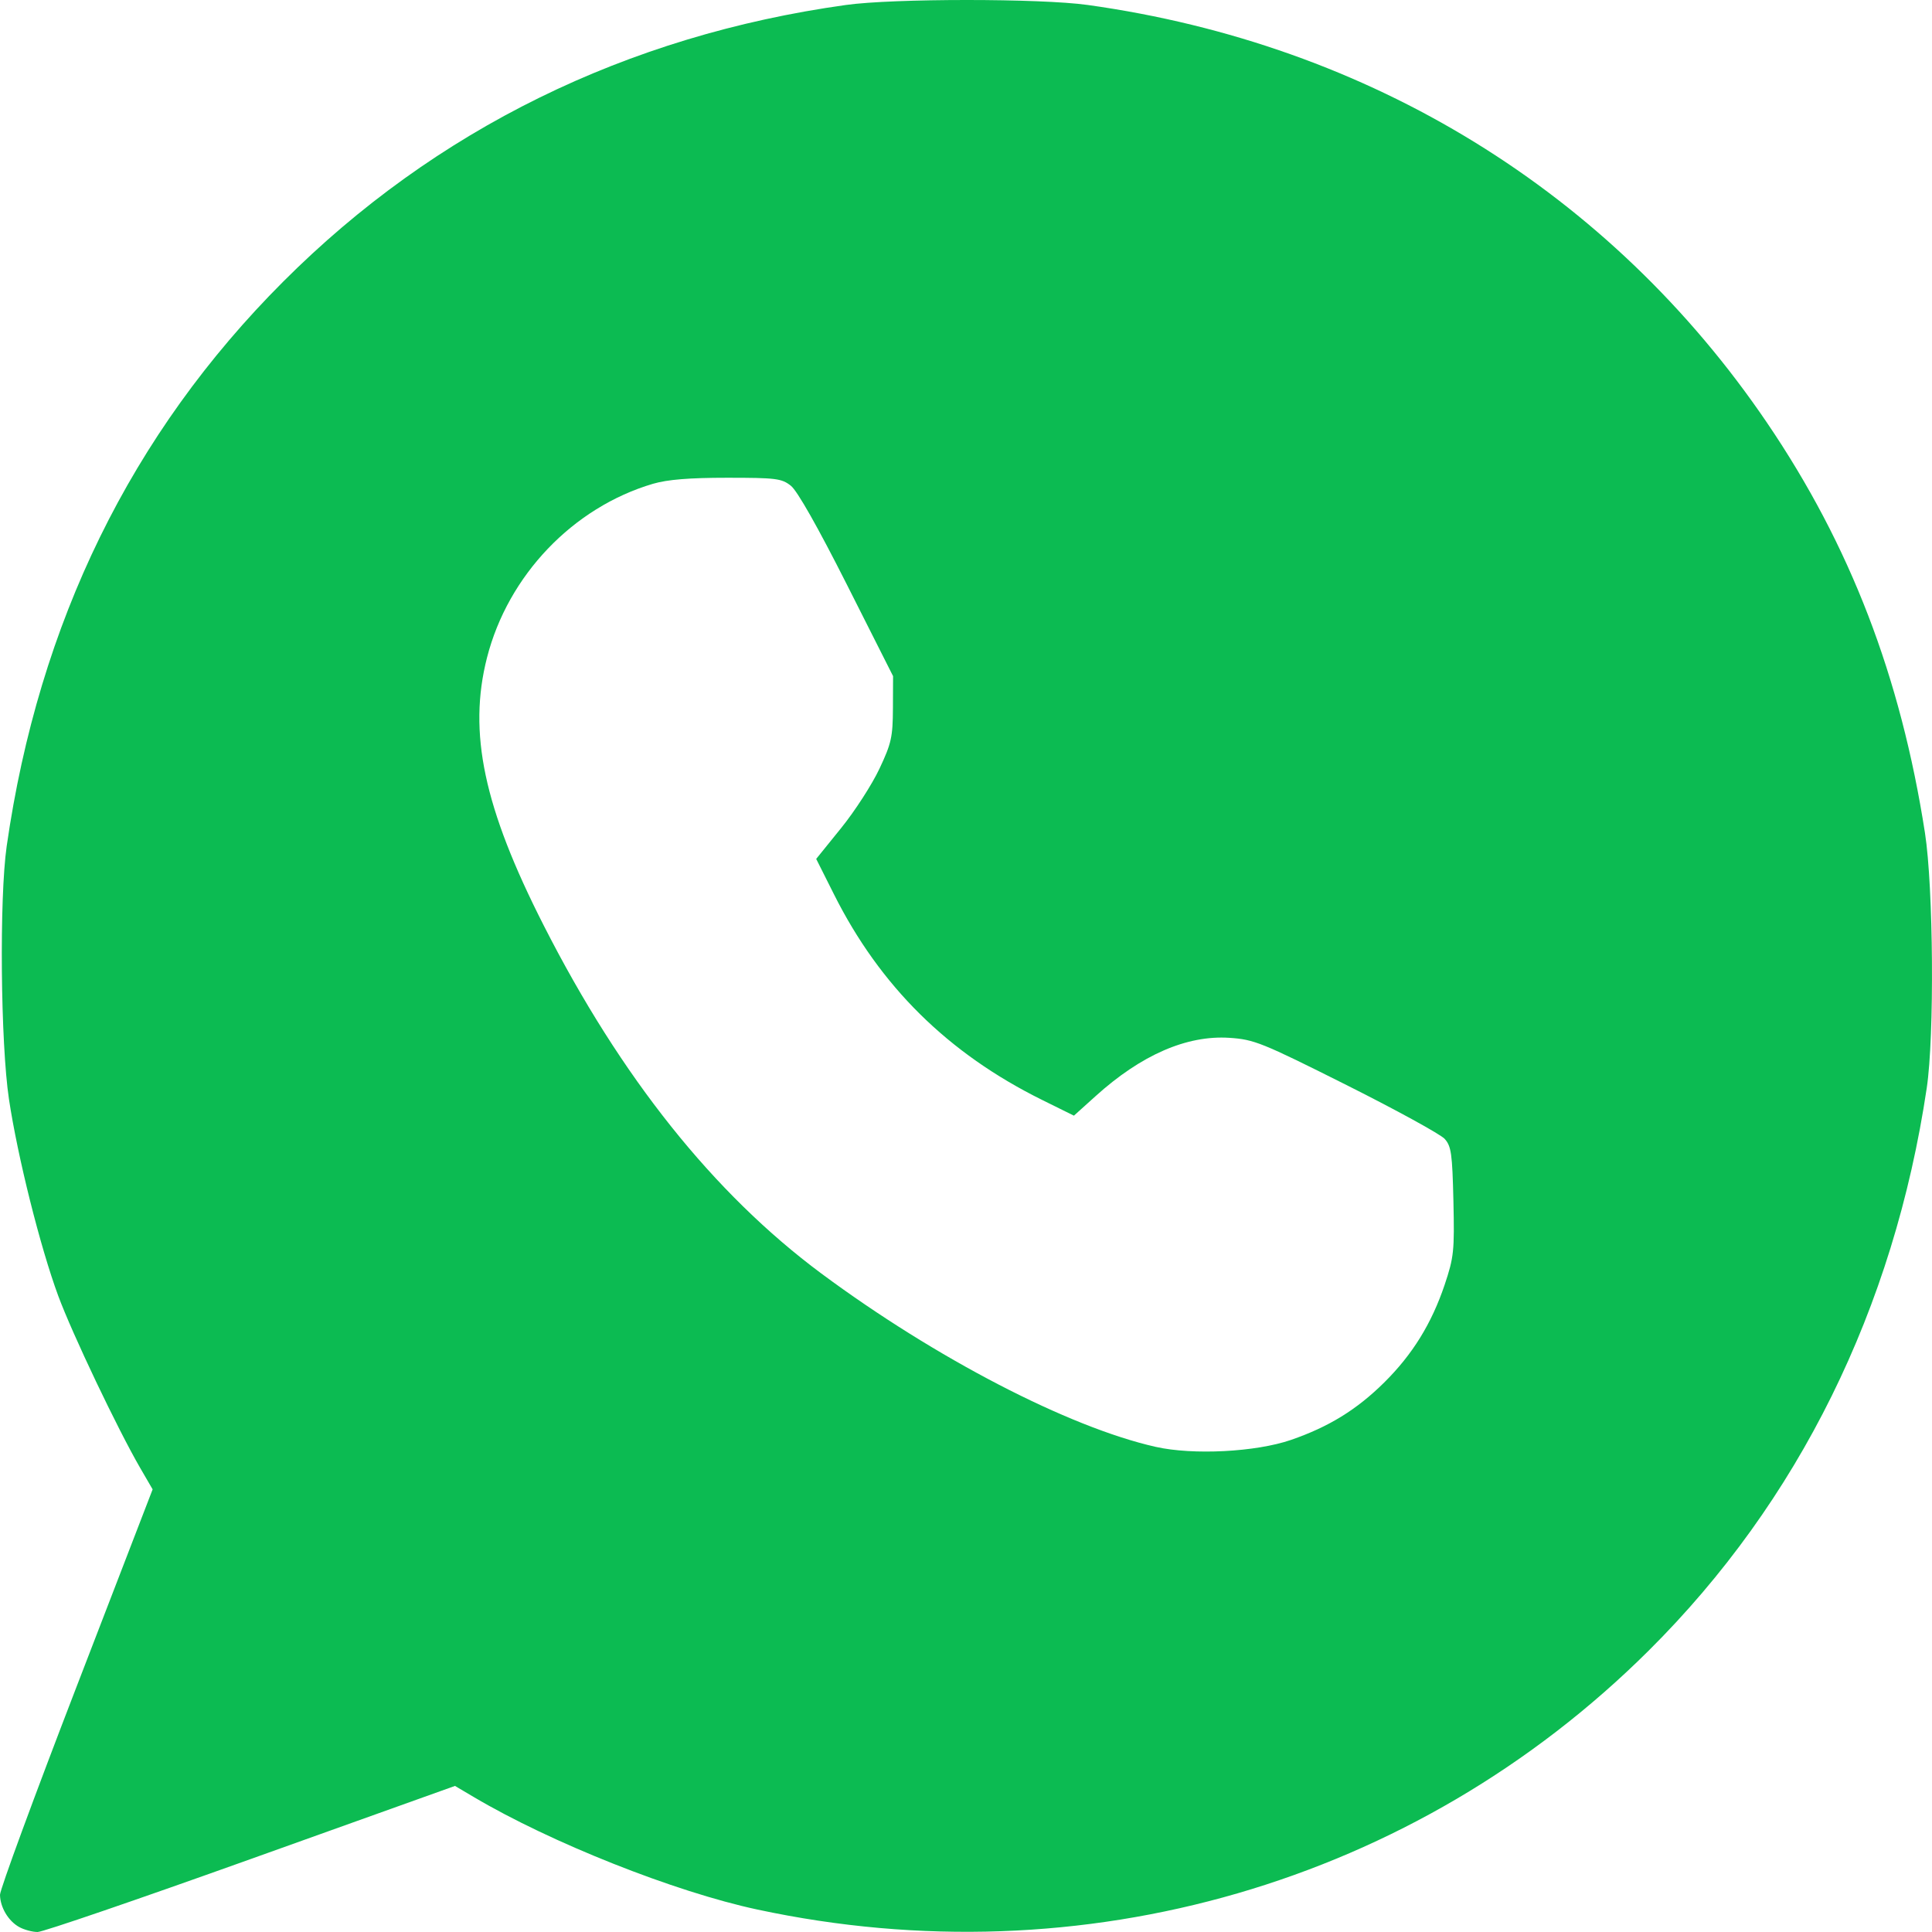 <svg width="28" height="28" viewBox="0 0 28 28" fill="none" xmlns="http://www.w3.org/2000/svg">
<path fill-rule="evenodd" clip-rule="evenodd" d="M1.70967e-06 27.461C0.003 27.643 0.121 27.841 0.278 27.928C0.35 27.968 0.47 28 0.545 28C0.621 28 2.013 27.523 3.638 26.941L6.594 25.883L6.868 26.045C7.985 26.706 9.778 27.418 10.974 27.674C15.692 28.687 20.509 27.288 23.894 23.922C26.065 21.764 27.448 18.965 27.924 15.767C28.036 15.015 28.021 12.861 27.898 12.071C27.546 9.805 26.814 7.902 25.611 6.13C23.342 2.786 19.859 0.643 15.764 0.072C15.08 -0.024 12.944 -0.024 12.26 0.072C9.08 0.515 6.307 1.878 4.106 4.08C1.903 6.283 0.562 9.021 0.097 12.263C-0.011 13.015 0.008 15.119 0.13 15.931C0.256 16.768 0.583 18.073 0.843 18.778C1.048 19.332 1.704 20.709 2.033 21.277L2.212 21.585L1.105 24.457C0.496 26.036 -0.001 27.388 1.70967e-06 27.461ZM18.711 20.868C19.256 20.68 19.663 20.43 20.06 20.037C20.471 19.63 20.747 19.184 20.937 18.62C21.071 18.219 21.08 18.132 21.064 17.407C21.048 16.718 21.033 16.613 20.937 16.505C20.877 16.439 20.236 16.087 19.514 15.725C18.282 15.107 18.176 15.065 17.817 15.041C17.2 15.001 16.54 15.288 15.878 15.886L15.564 16.169L15.103 15.941C13.739 15.266 12.754 14.293 12.086 12.96L11.829 12.448L12.191 12C12.391 11.753 12.64 11.366 12.746 11.14C12.919 10.773 12.939 10.68 12.941 10.264L12.943 9.799L12.276 8.477C11.854 7.641 11.555 7.113 11.462 7.04C11.328 6.934 11.246 6.924 10.538 6.924C9.988 6.924 9.675 6.95 9.465 7.011C8.304 7.353 7.363 8.338 7.058 9.531C6.781 10.616 7.011 11.705 7.88 13.412C8.999 15.613 10.343 17.297 11.904 18.457C13.557 19.683 15.488 20.685 16.749 20.969C17.29 21.091 18.201 21.044 18.711 20.868Z" fill="#0CBB52"/>
</svg>

